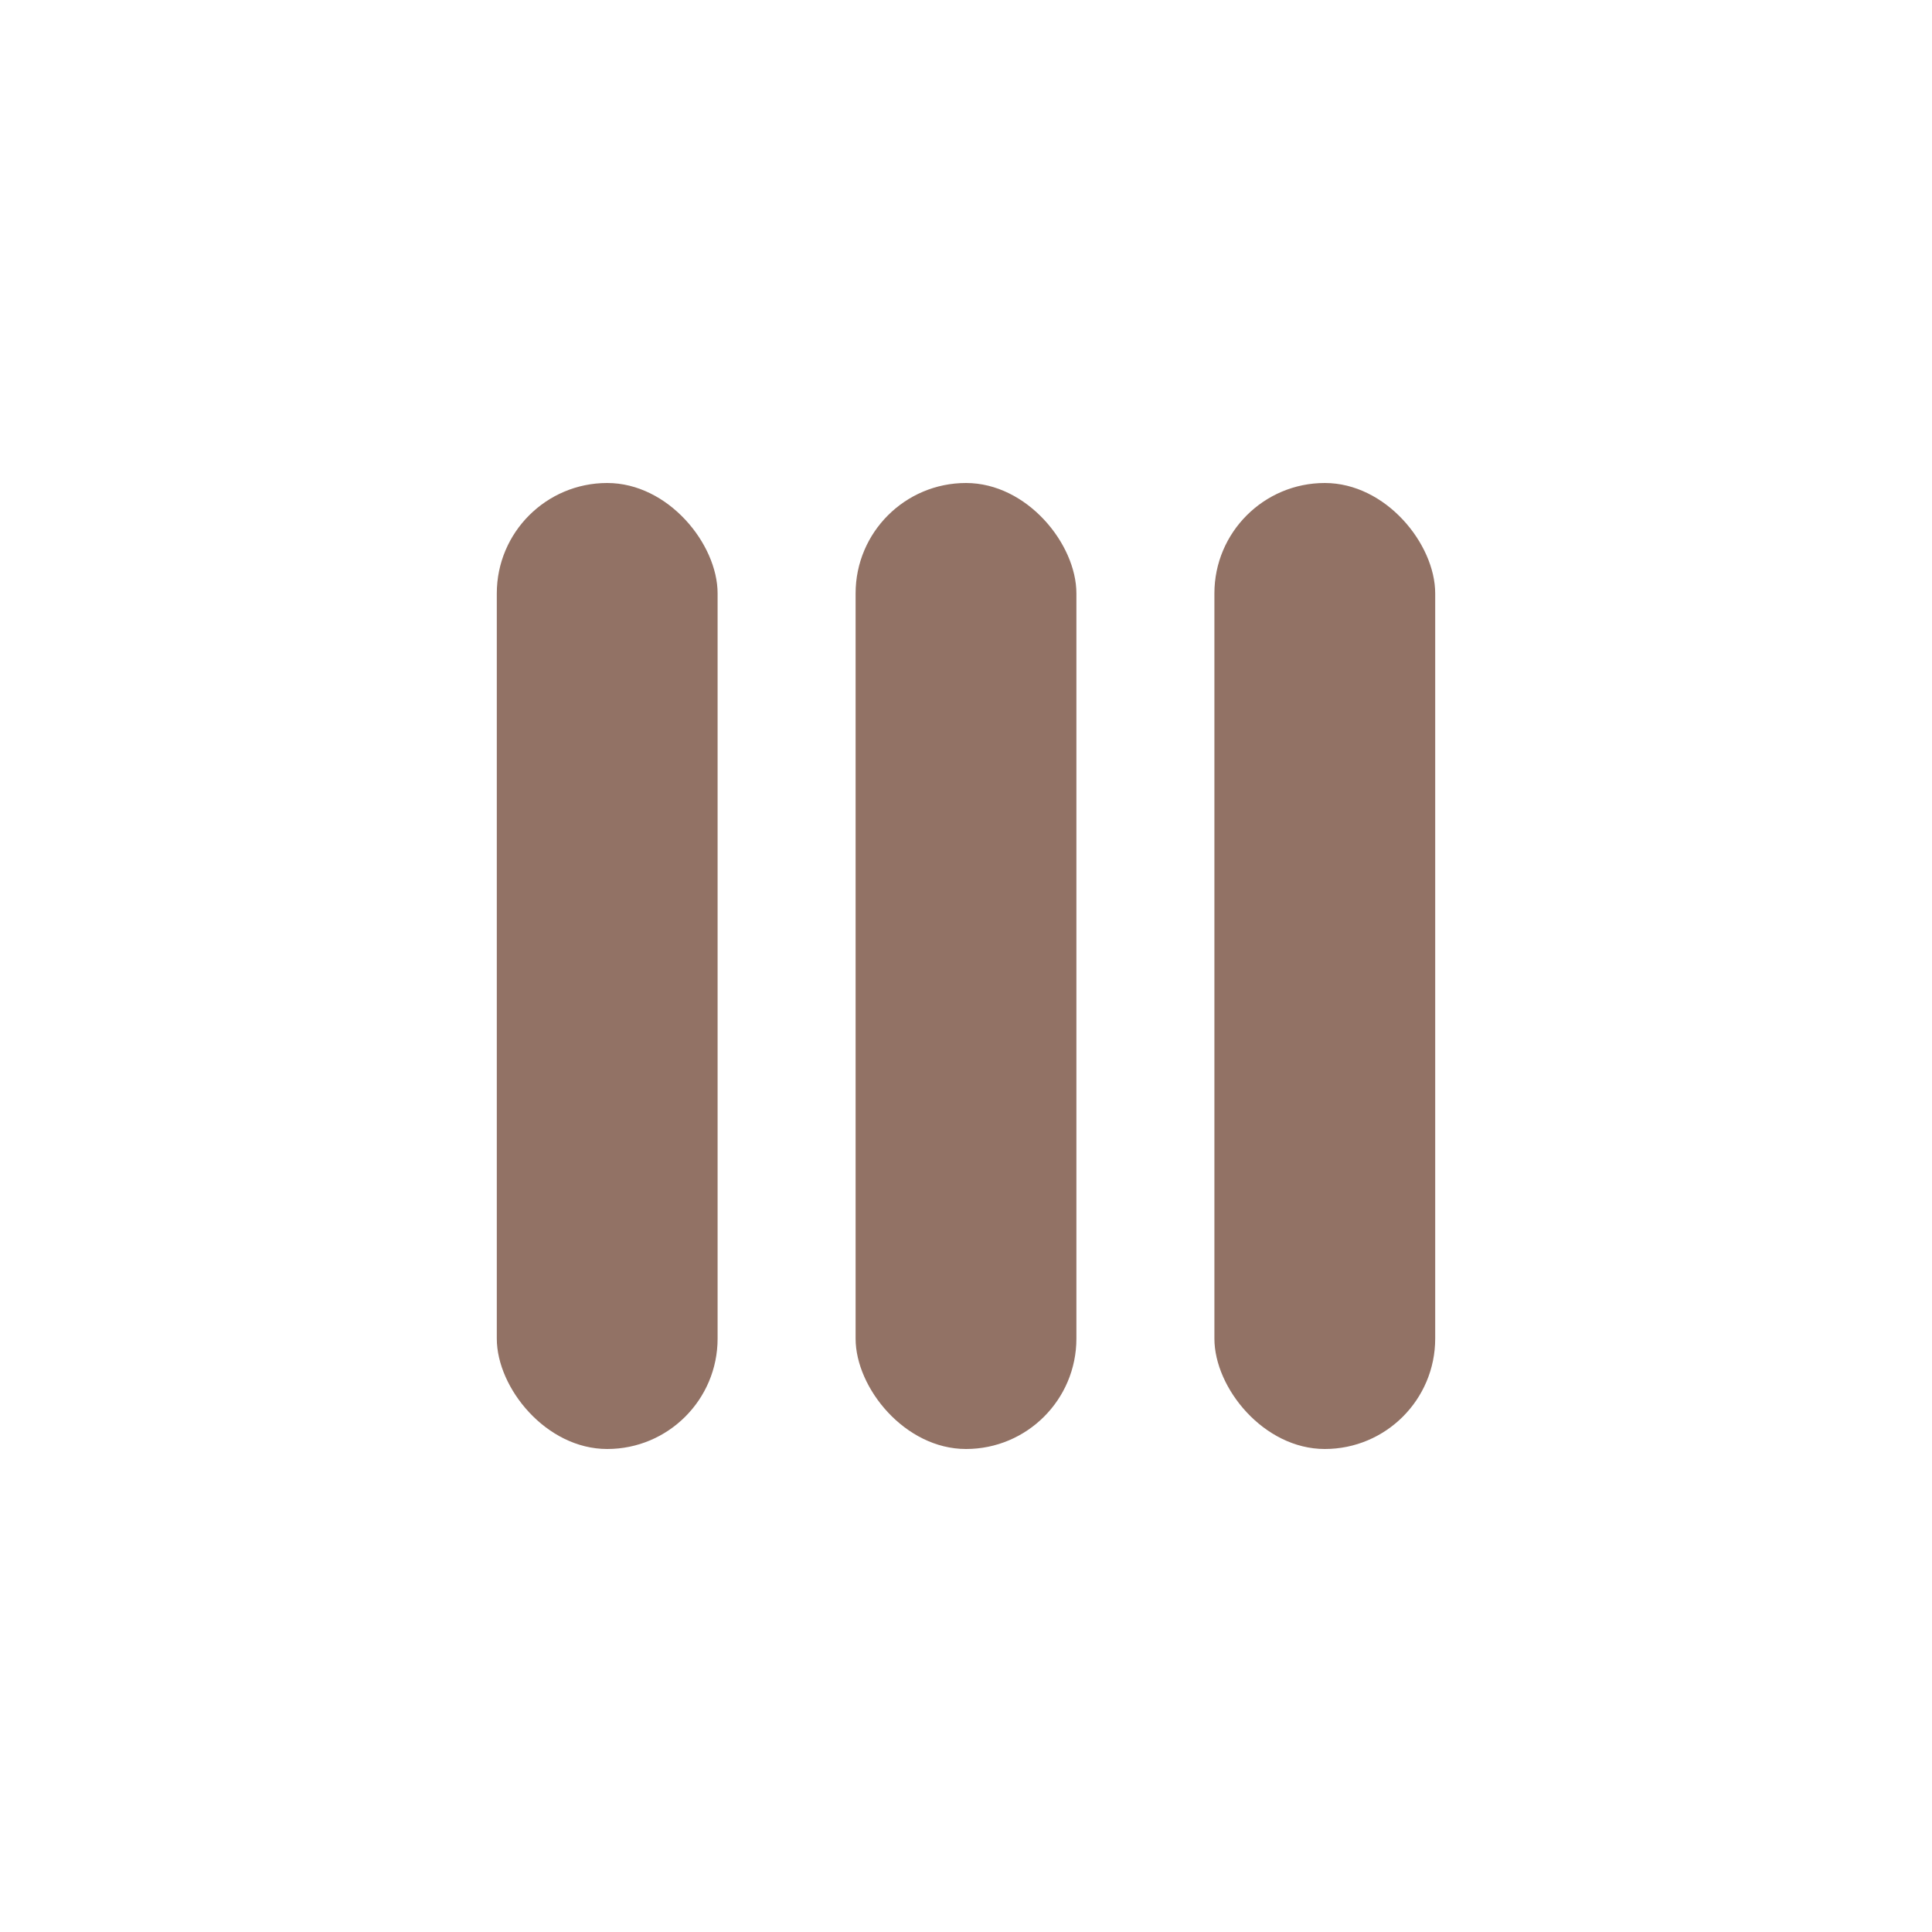 <svg width="280" height="280" viewBox="0 0 280 280" fill="none" xmlns="http://www.w3.org/2000/svg">
<rect x="72" y="70" width="32" height="140" rx="16" fill="#927265"/>
<rect x="124" y="70" width="32" height="140" rx="16" fill="#927265"/>
<rect x="176" y="70" width="32" height="140" rx="16" fill="#927265"/>
</svg>
